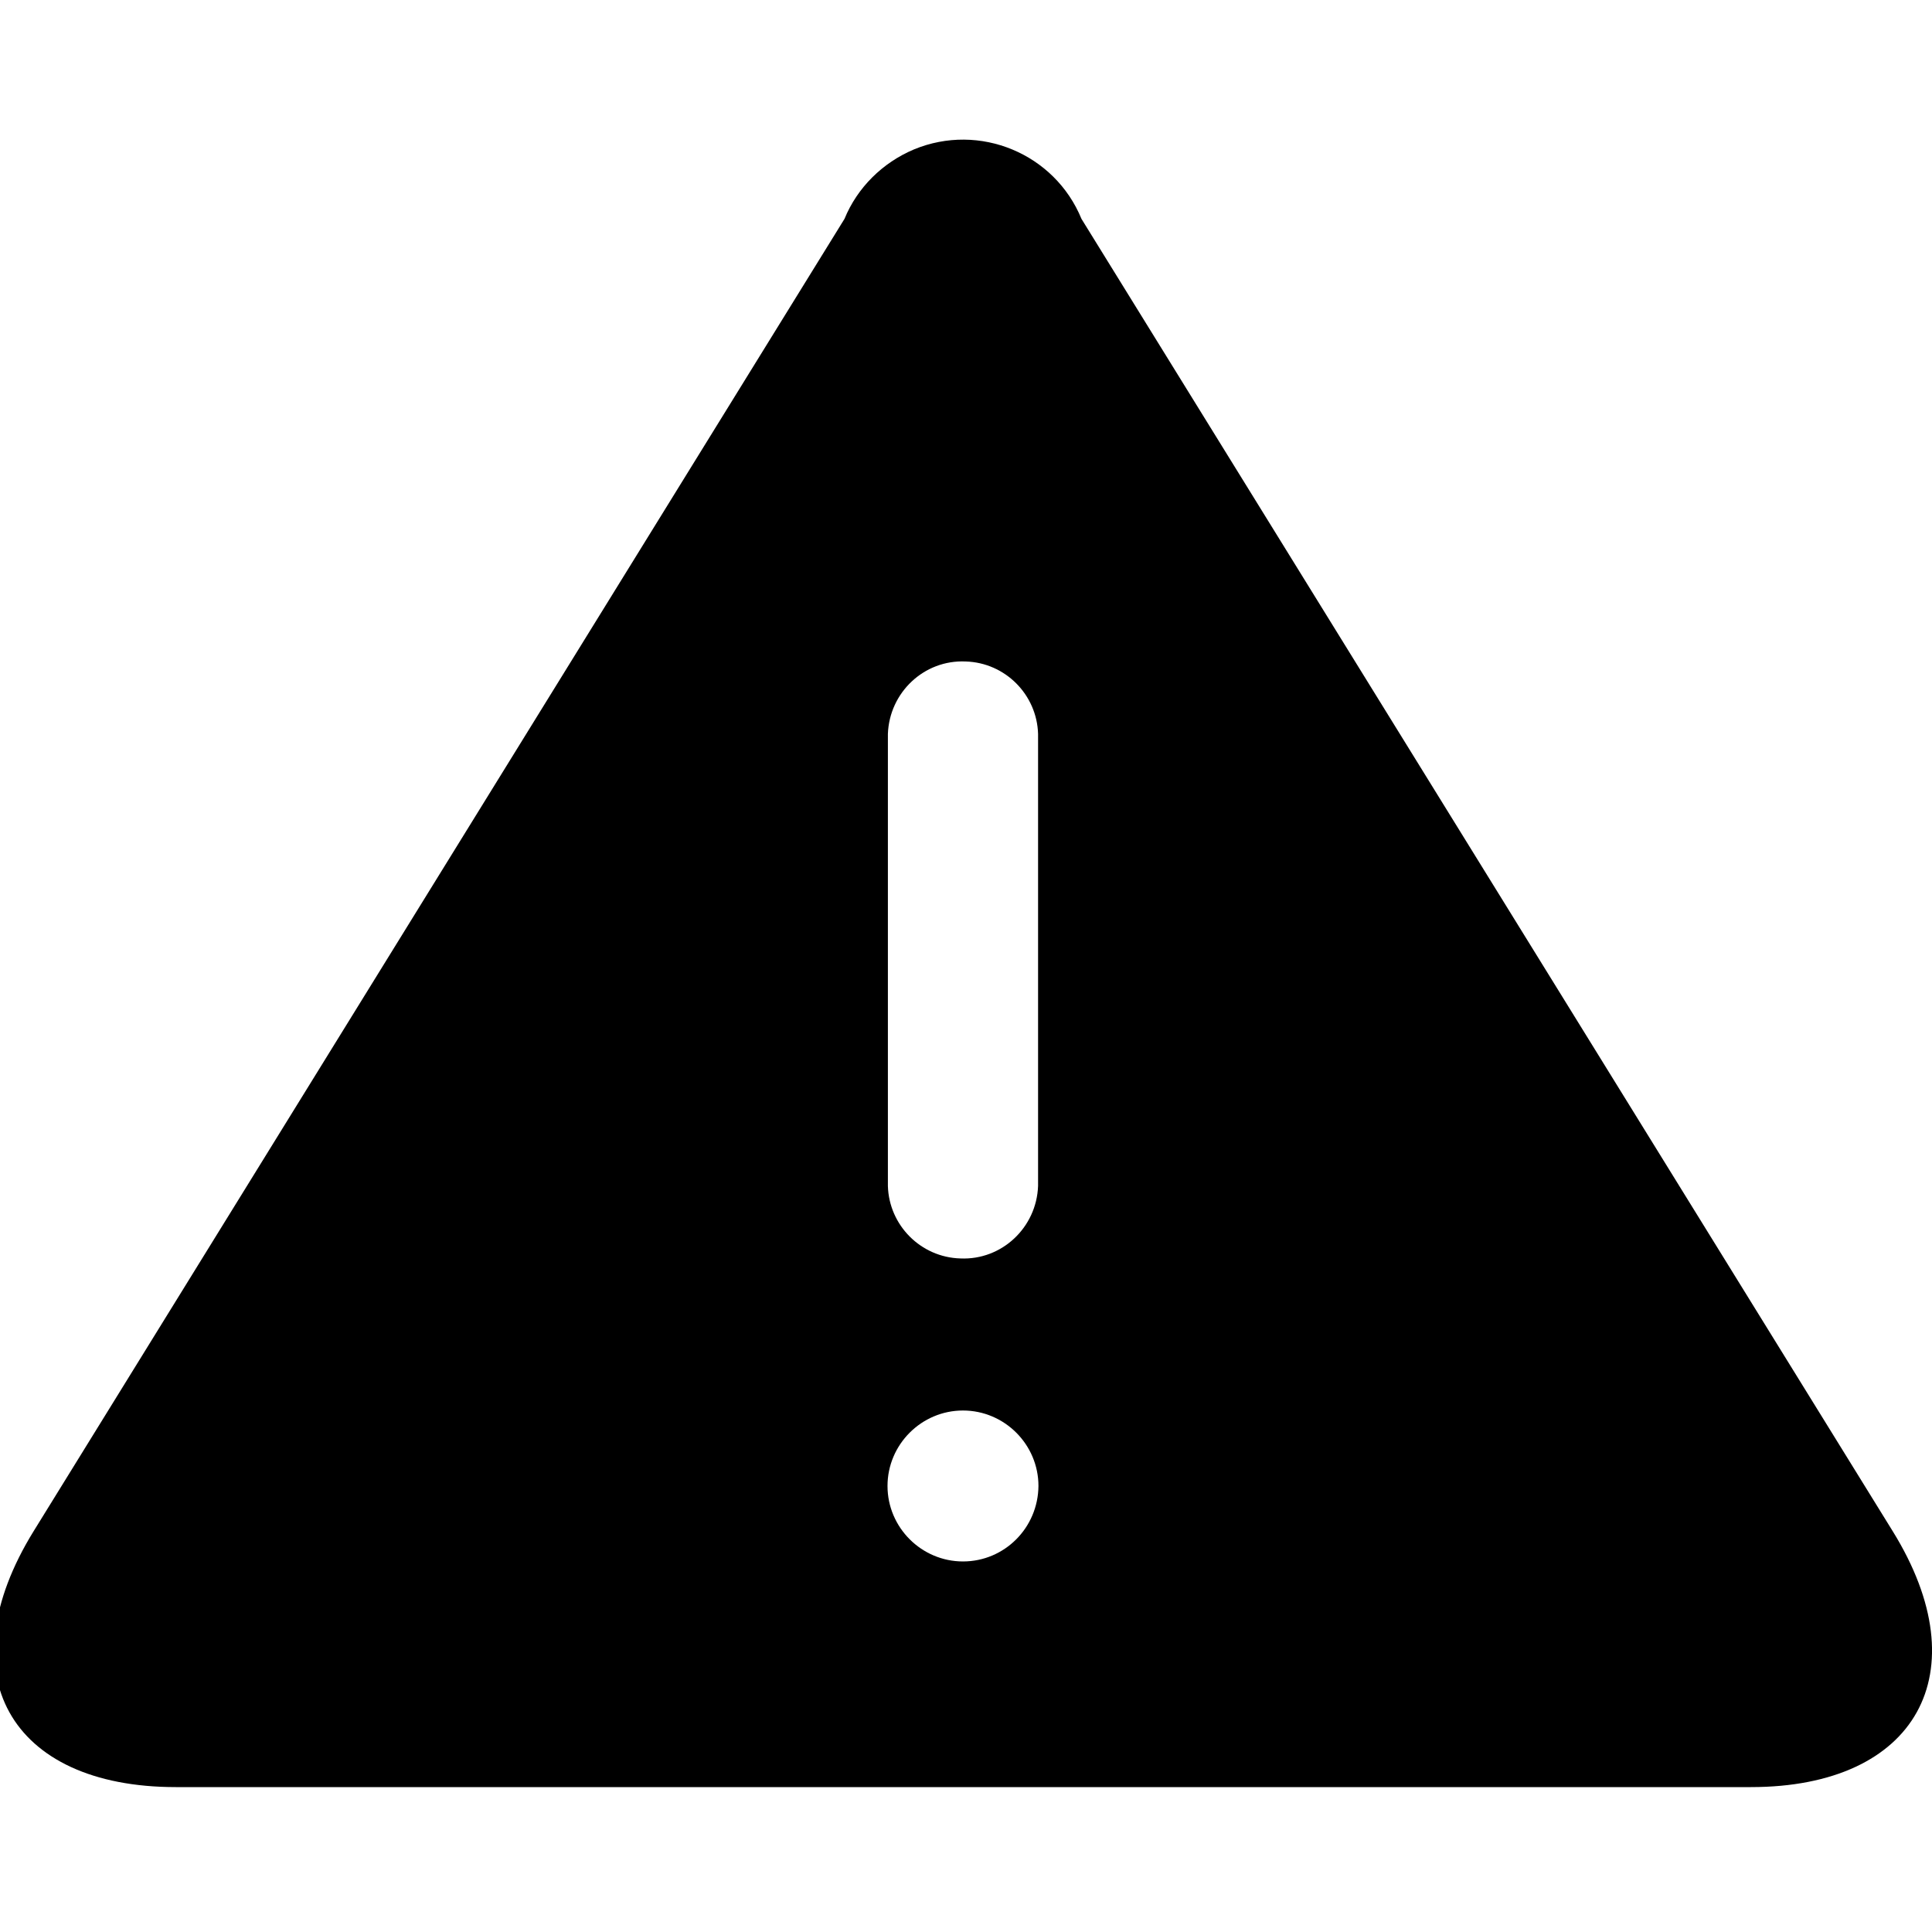 <?xml version="1.0" encoding="utf-8"?>
<!-- Generator: Adobe Illustrator 25.1.0, SVG Export Plug-In . SVG Version: 6.00 Build 0)  -->
<svg version="1.1" id="Layer_1" xmlns="http://www.w3.org/2000/svg" xmlns:xlink="http://www.w3.org/1999/xlink" x="0px" y="0px"
	 viewBox="0 0 512 512" style="enable-background:new 0 0 512 512;" xml:space="preserve">
<path d="M501.6,405.8L286.6,58c-7.1-17.3-27-25.6-44.4-18.4c-8.3,3.5-15,10.1-18.4,18.4L8.9,405.8c-23.2,37.6-6.4,67.8,37.7,67.8
	H464C507.9,473.6,524.8,443.3,501.6,405.8z M255.2,413.8c-11,0-20-9-20-20c0-11,9-20,20-20c11,0,20,9,20,20
	C275.1,404.9,266.2,413.8,255.2,413.8 M275.1,314.3c-0.4,11-9.6,19.7-20.6,19.2c-10.5-0.3-18.9-8.8-19.2-19.2V194.5
	c0.4-11,9.6-19.7,20.6-19.2c10.5,0.3,18.9,8.8,19.2,19.2V314.3L275.1,314.3z"/>
</svg>

